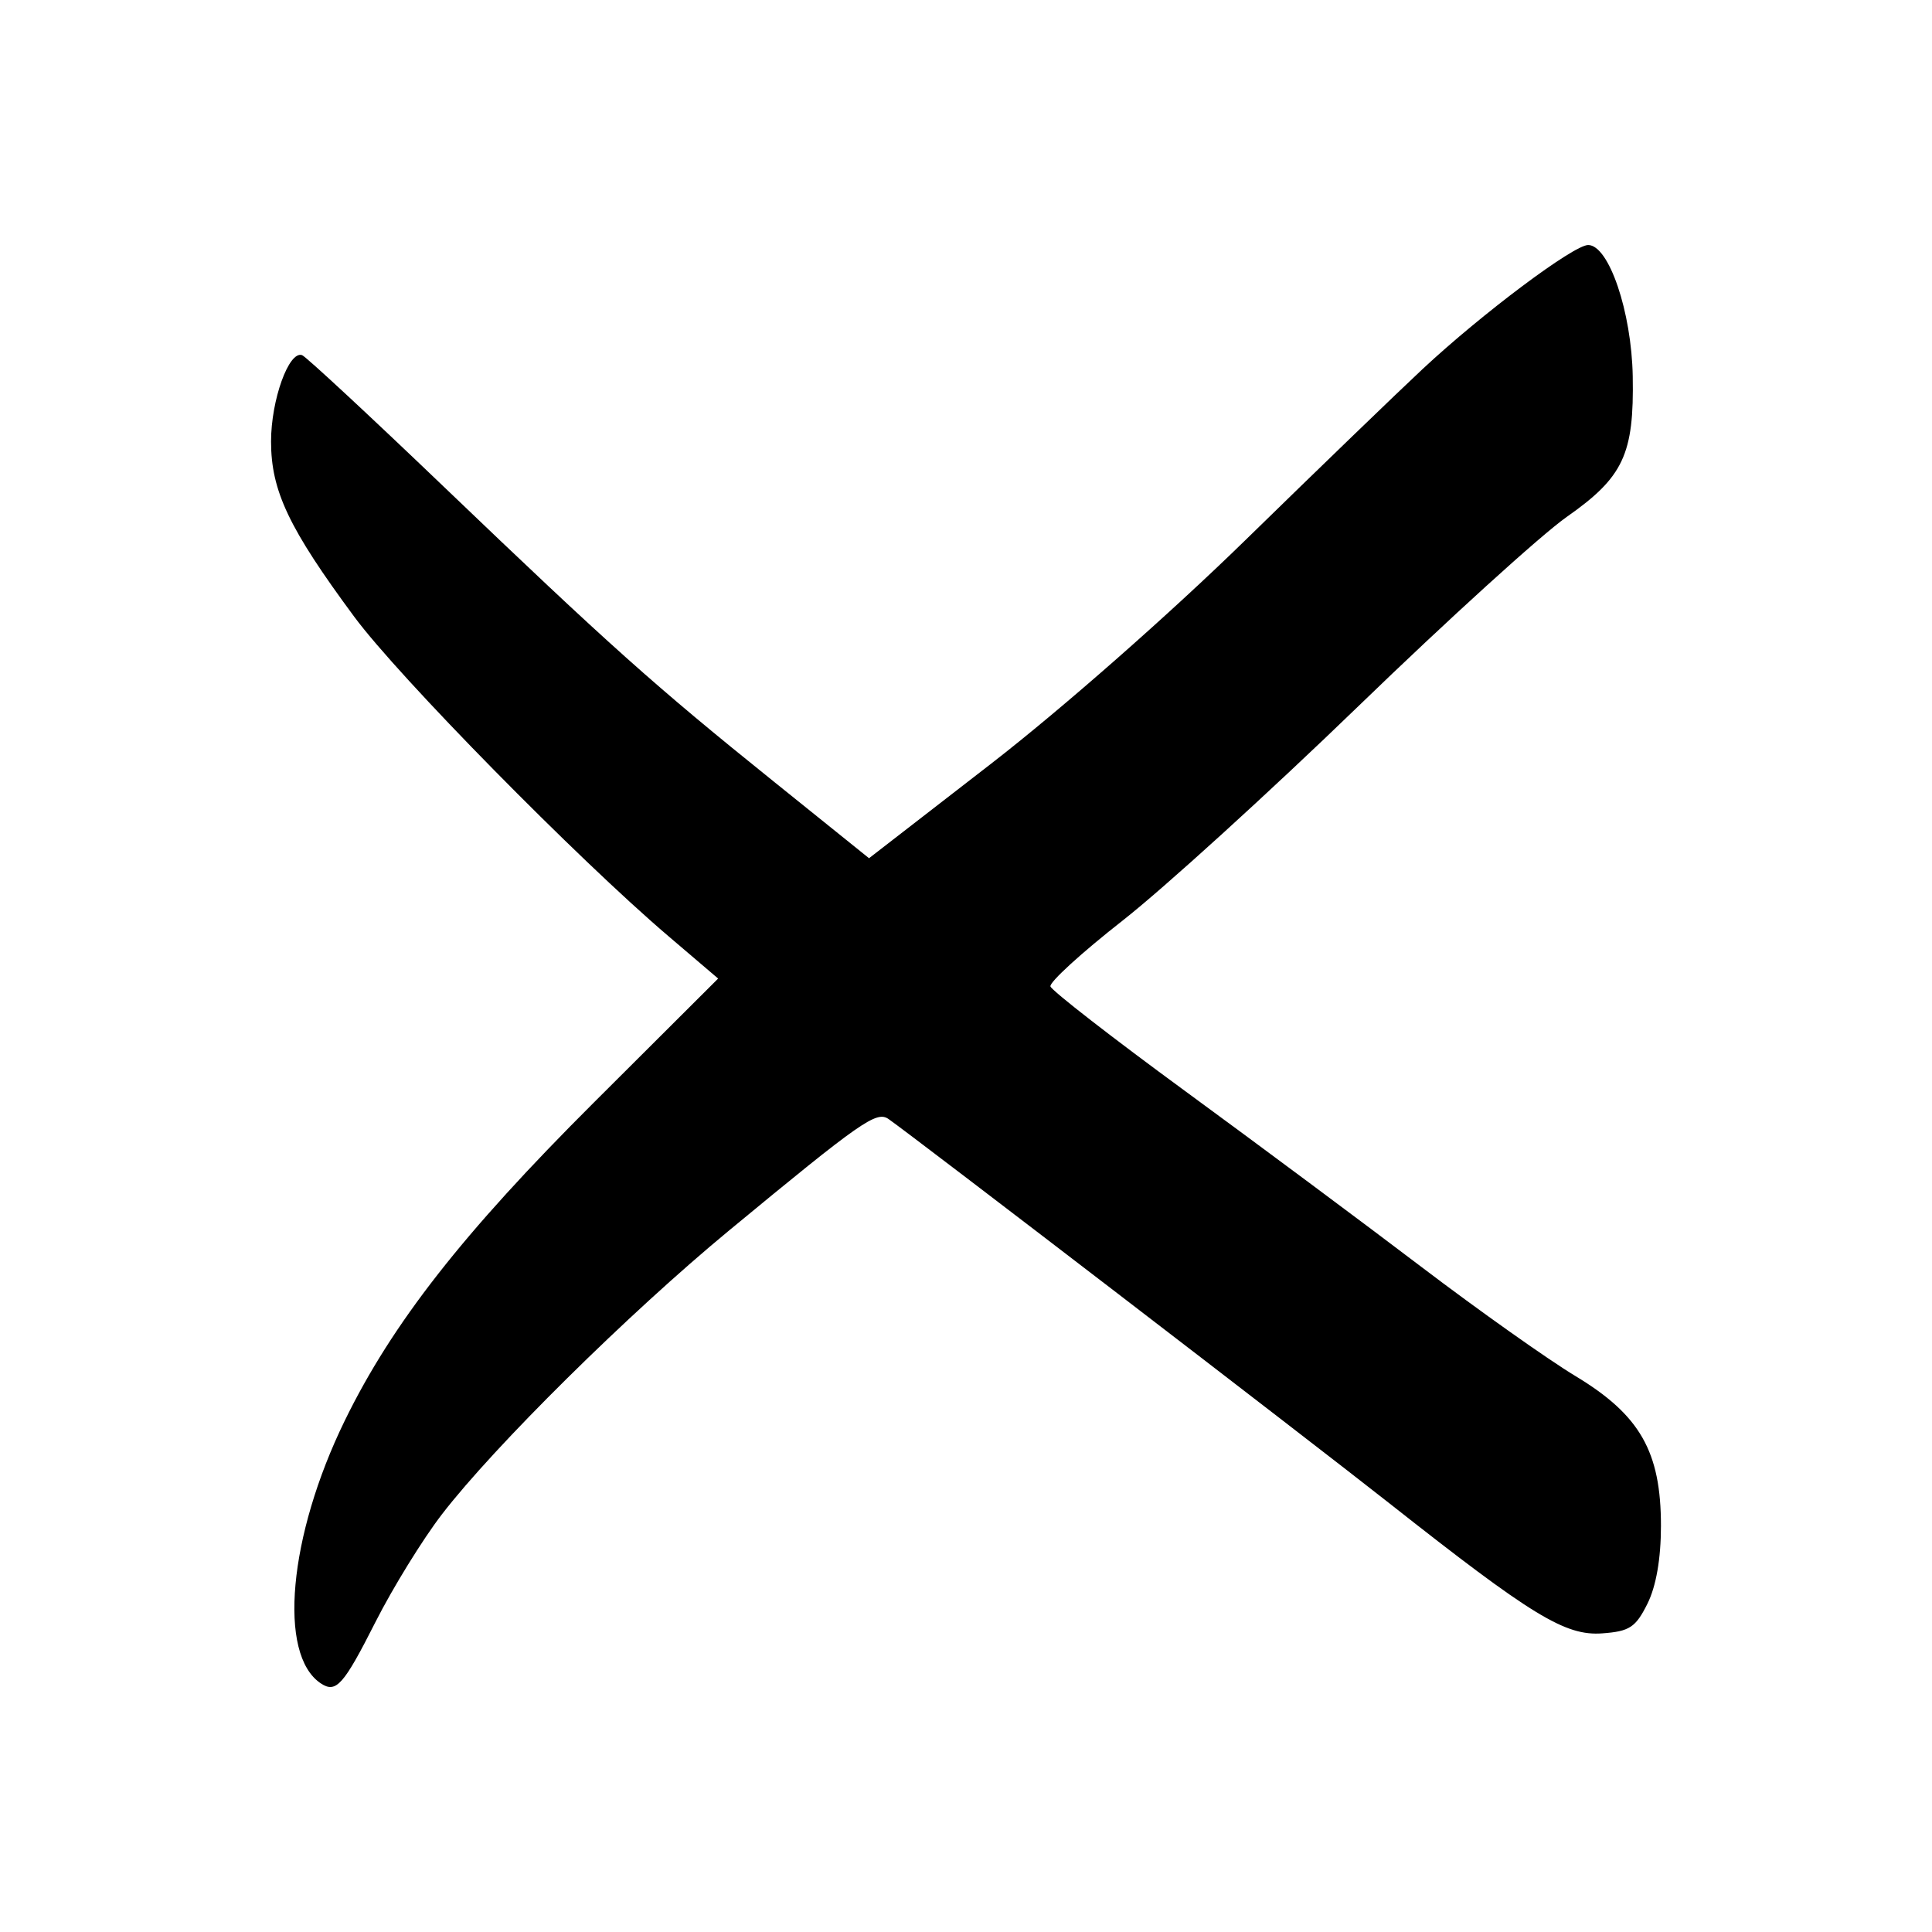 <?xml version="1.0" encoding="UTF-8" standalone="no"?>
<!-- Created with Inkscape (http://www.inkscape.org/) -->

<svg
   width="600"
   height="600"
   viewBox="0 0 158.75 158.75"
   version="1.1"
   id="svg24667"
   inkscape:version="1.1 (c68e22c387, 2021-05-23)"
   sodipodi:docname="x3.svg"
   xmlns:inkscape="http://www.inkscape.org/namespaces/inkscape"
   xmlns:sodipodi="http://sodipodi.sourceforge.net/DTD/sodipodi-0.dtd"
   xmlns="http://www.w3.org/2000/svg"
   xmlns:svg="http://www.w3.org/2000/svg">
  <sodipodi:namedview
     id="namedview24669"
     pagecolor="#505050"
     bordercolor="#eeeeee"
     borderopacity="1"
     inkscape:pageshadow="0"
     inkscape:pageopacity="0"
     inkscape:pagecheckerboard="0"
     inkscape:document-units="mm"
     showgrid="false"
     fit-margin-top="0"
     fit-margin-left="0"
     fit-margin-right="0"
     fit-margin-bottom="0"
     units="px"
     inkscape:zoom="0.73406285"
     inkscape:cx="294.93387"
     inkscape:cy="55.172387"
     inkscape:window-width="1920"
     inkscape:window-height="1009"
     inkscape:window-x="1912"
     inkscape:window-y="-8"
     inkscape:window-maximized="1"
     inkscape:current-layer="layer1" />
  <defs
     id="defs24664" />
  <g
     inkscape:label="Calque 1"
     inkscape:groupmode="layer"
     id="layer1"
     transform="translate(-27.302,-47.221)">
    <path
       style="fill:#000000;stroke-width:0.638"
       d="m 53.657,185.538 c -3.539,-2.36 -2.649,-12.113 1.97,-21.576 3.9,-7.991 9.715,-15.42 20.439,-26.116 l 10.245,-10.218 -4.105,-3.5 C 74.74,117.763 60.067,102.843 56.411,97.9 51.033,90.627 49.574,87.554 49.574,83.496 c 0,-3.409 1.464,-7.479 2.552,-7.092 0.31,0.11 5.533,4.959 11.607,10.776 13.686,13.106 17.308,16.343 27.157,24.268 l 7.819,6.292 10.046,-7.779 c 5.782,-4.477 14.65,-12.276 20.893,-18.372 5.966,-5.826 12.519,-12.153 14.564,-14.059 4.888,-4.558 12.39,-10.176 13.587,-10.176 1.703,0 3.567,5.488 3.663,10.782 0.116,6.416 -0.763,8.29 -5.421,11.557 -2.092,1.467 -9.783,8.454 -17.093,15.526 -7.31,7.072 -16.04,15.012 -19.401,17.644 -3.361,2.632 -6.03,5.067 -5.931,5.412 0.099,0.344 5.089,4.22 11.088,8.613 6,4.393 14.735,10.894 19.411,14.447 4.676,3.553 10.368,7.585 12.649,8.961 5.303,3.198 7.019,6.208 7.017,12.309 -6.3e-4,2.693 -0.396,4.963 -1.117,6.405 -0.966,1.933 -1.464,2.259 -3.708,2.423 -3.043,0.223 -5.765,-1.44 -17.505,-10.698 -6.699,-5.283 -39.114,-30.154 -41.136,-31.563 -0.991,-0.691 -2.227,0.172 -13.097,9.15 -8.267,6.828 -19.302,17.735 -23.607,23.334 -1.579,2.054 -4.036,6.037 -5.46,8.852 -2.625,5.189 -3.233,5.871 -4.493,5.031 z"
       id="path1321"
       sodipodi:nodetypes="ssscsssssscsssssssssssssssssssss" />
  </g>
</svg>
